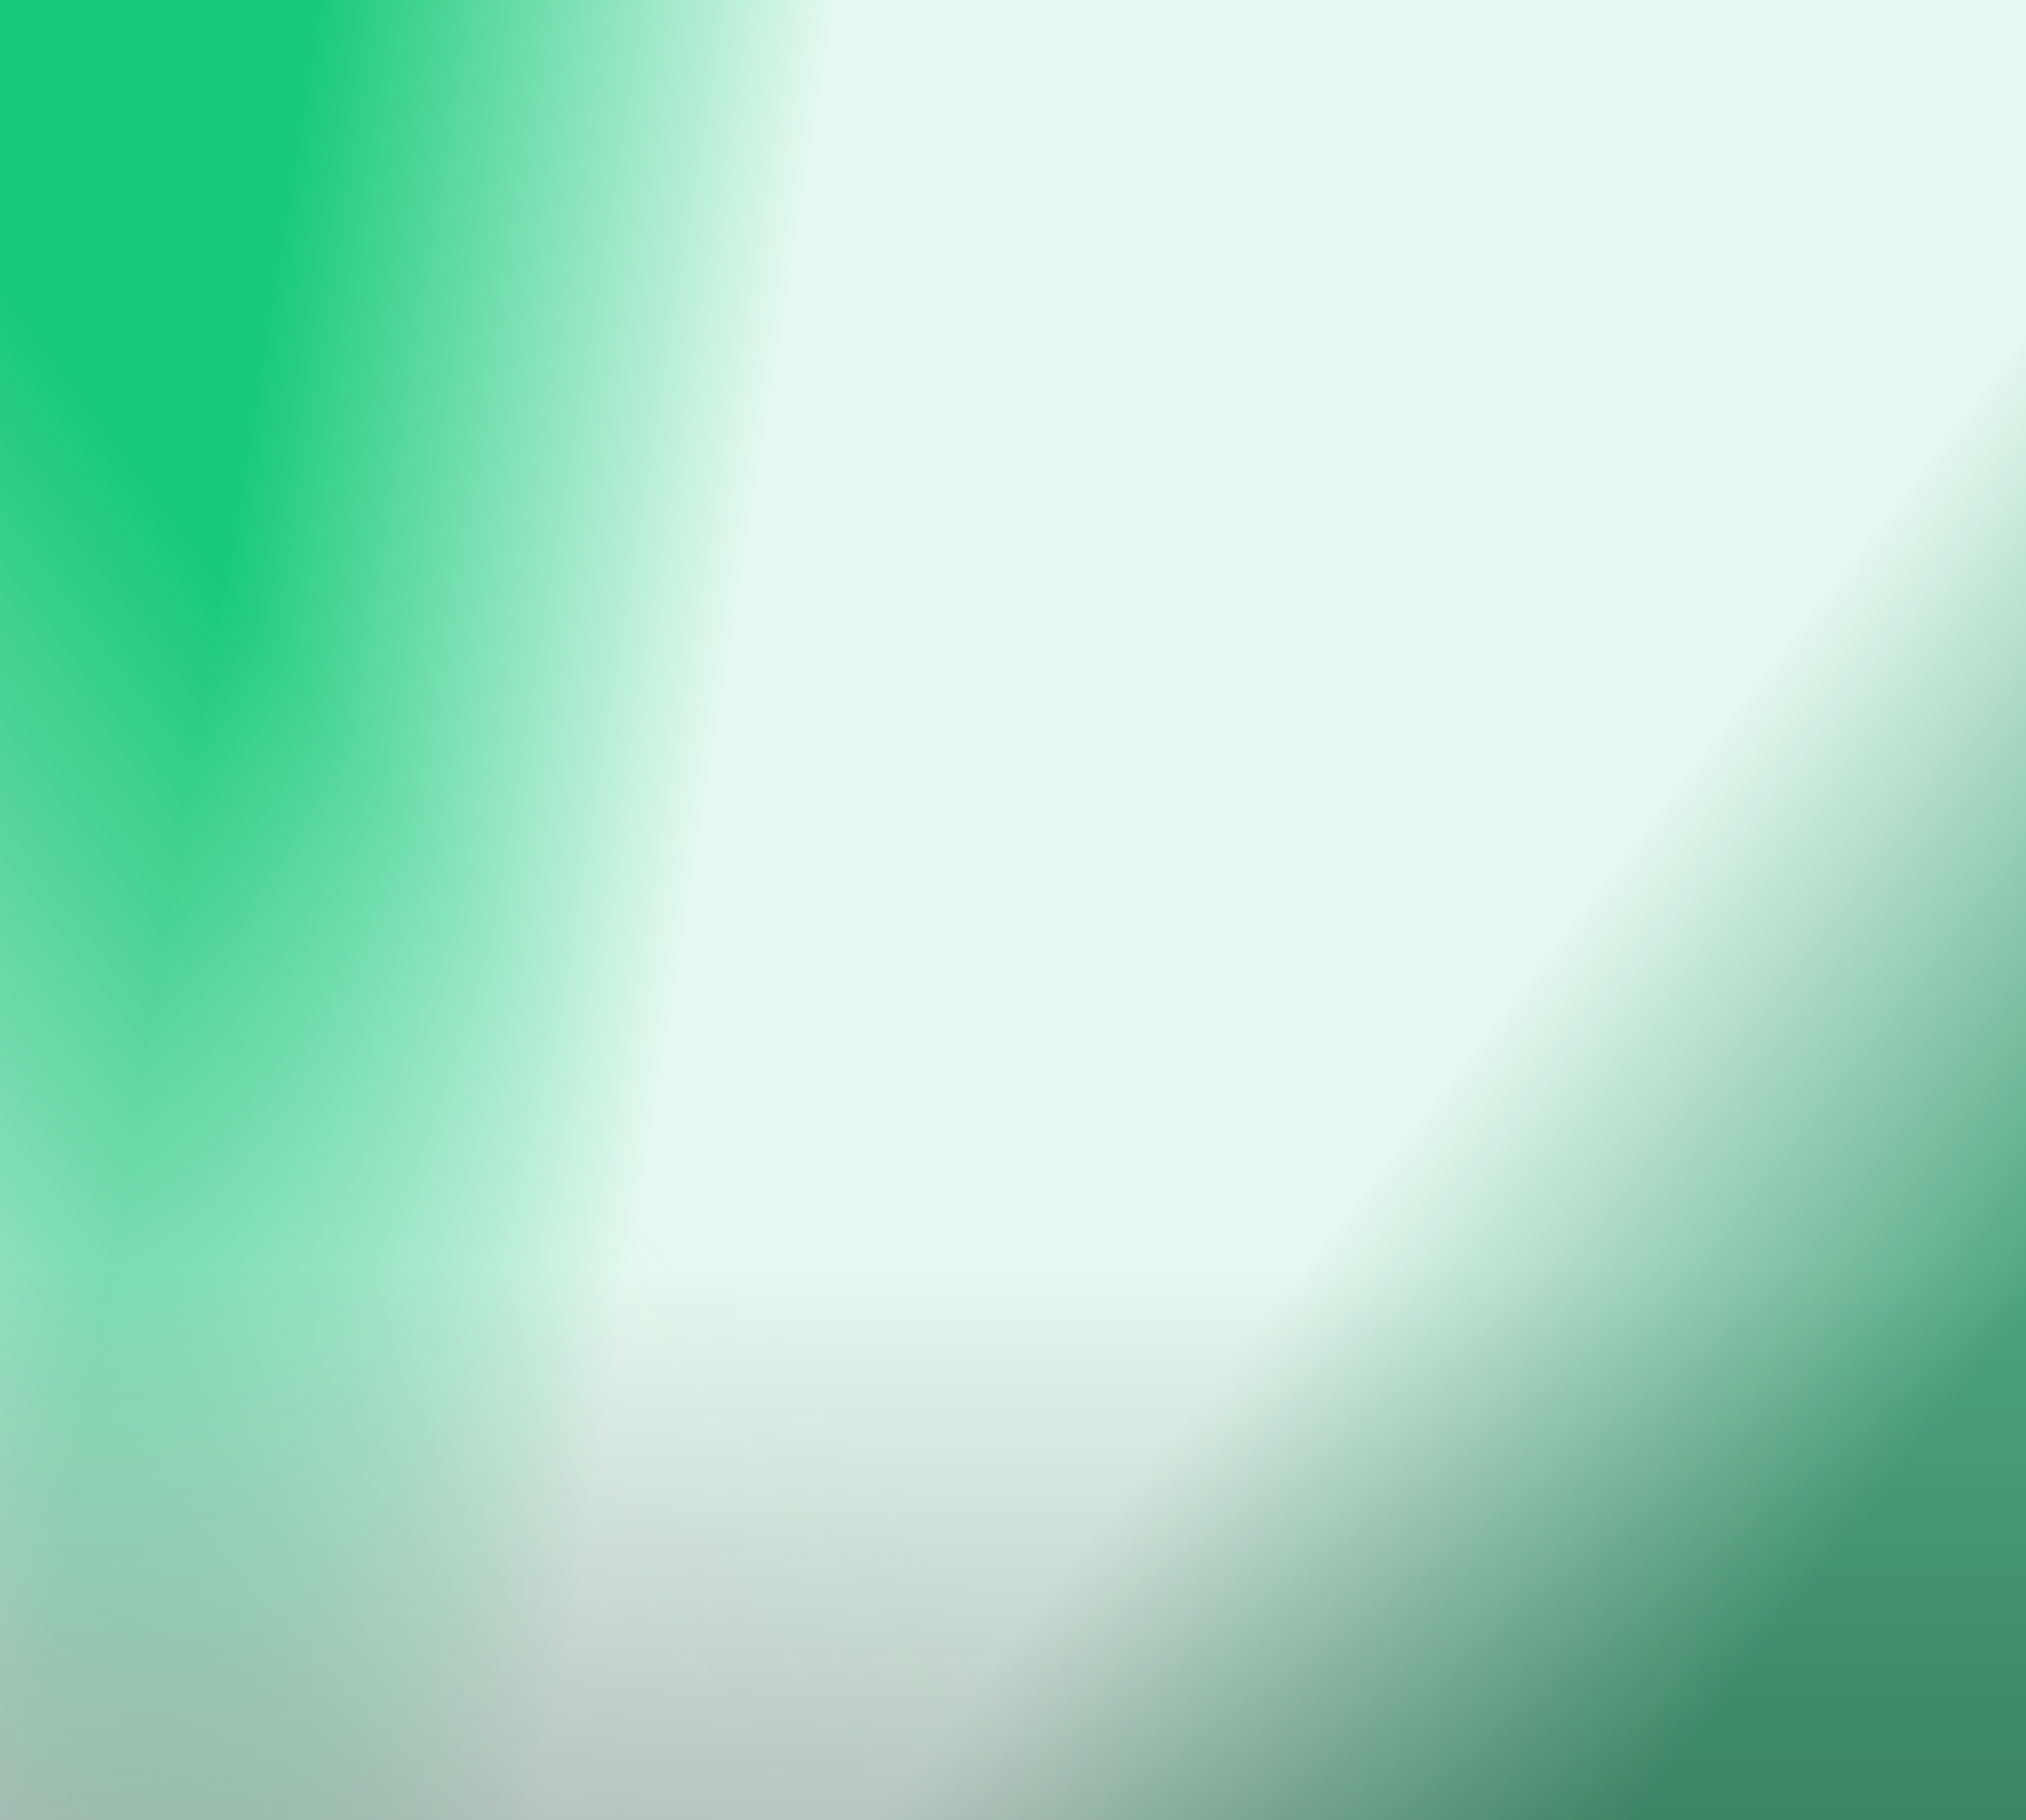 <svg width="1024" height="920" viewBox="0 0 1024 920" fill="none" xmlns="http://www.w3.org/2000/svg">
<rect y="0" width="1024" height="920" fill="url(#paint0_linear_641_1930)"/>
<rect x="1024" y="920" width="1024" height="920" transform="rotate(-180 1024 920)" fill="url(#paint1_linear_641_1930)"/>
<rect x="1024" y="920" width="1024" height="920" transform="rotate(-180 1024 920)" fill="url(#paint2_linear_641_1930)"/>
<rect x="1024" y="920" width="1024" height="920" transform="rotate(-180 1024 920)" fill="url(#paint3_linear_641_1930)" fill-opacity="0.2"/>
<defs>
<linearGradient id="paint0_linear_641_1930" x1="943.644" y1="768.268" x2="702.41" y2="581.99" gradientUnits="userSpaceOnUse">
<stop stop-color="#54A17F"/>
<stop offset="1" stop-color="#54A17F" stop-opacity="0"/>
</linearGradient>
<linearGradient id="paint1_linear_641_1930" x1="1939.47" y1="1517" x2="1560.49" y2="1455.41" gradientUnits="userSpaceOnUse">
<stop stop-color="#00C46D" stop-opacity="0.9"/>
<stop offset="0.678" stop-color="#00C46D" stop-opacity="0.1"/>
</linearGradient>
<linearGradient id="paint2_linear_641_1930" x1="2040.53" y1="798.999" x2="1614.97" y2="1117.44" gradientUnits="userSpaceOnUse">
<stop stop-color="#E6F1EC"/>
<stop offset="1" stop-color="#E6F1EC" stop-opacity="0"/>
</linearGradient>
<linearGradient id="paint3_linear_641_1930" x1="1536" y1="1199.5" x2="1536" y2="920" gradientUnits="userSpaceOnUse">
<stop stop-opacity="0"/>
<stop offset="1"/>
</linearGradient>
</defs>
</svg>
